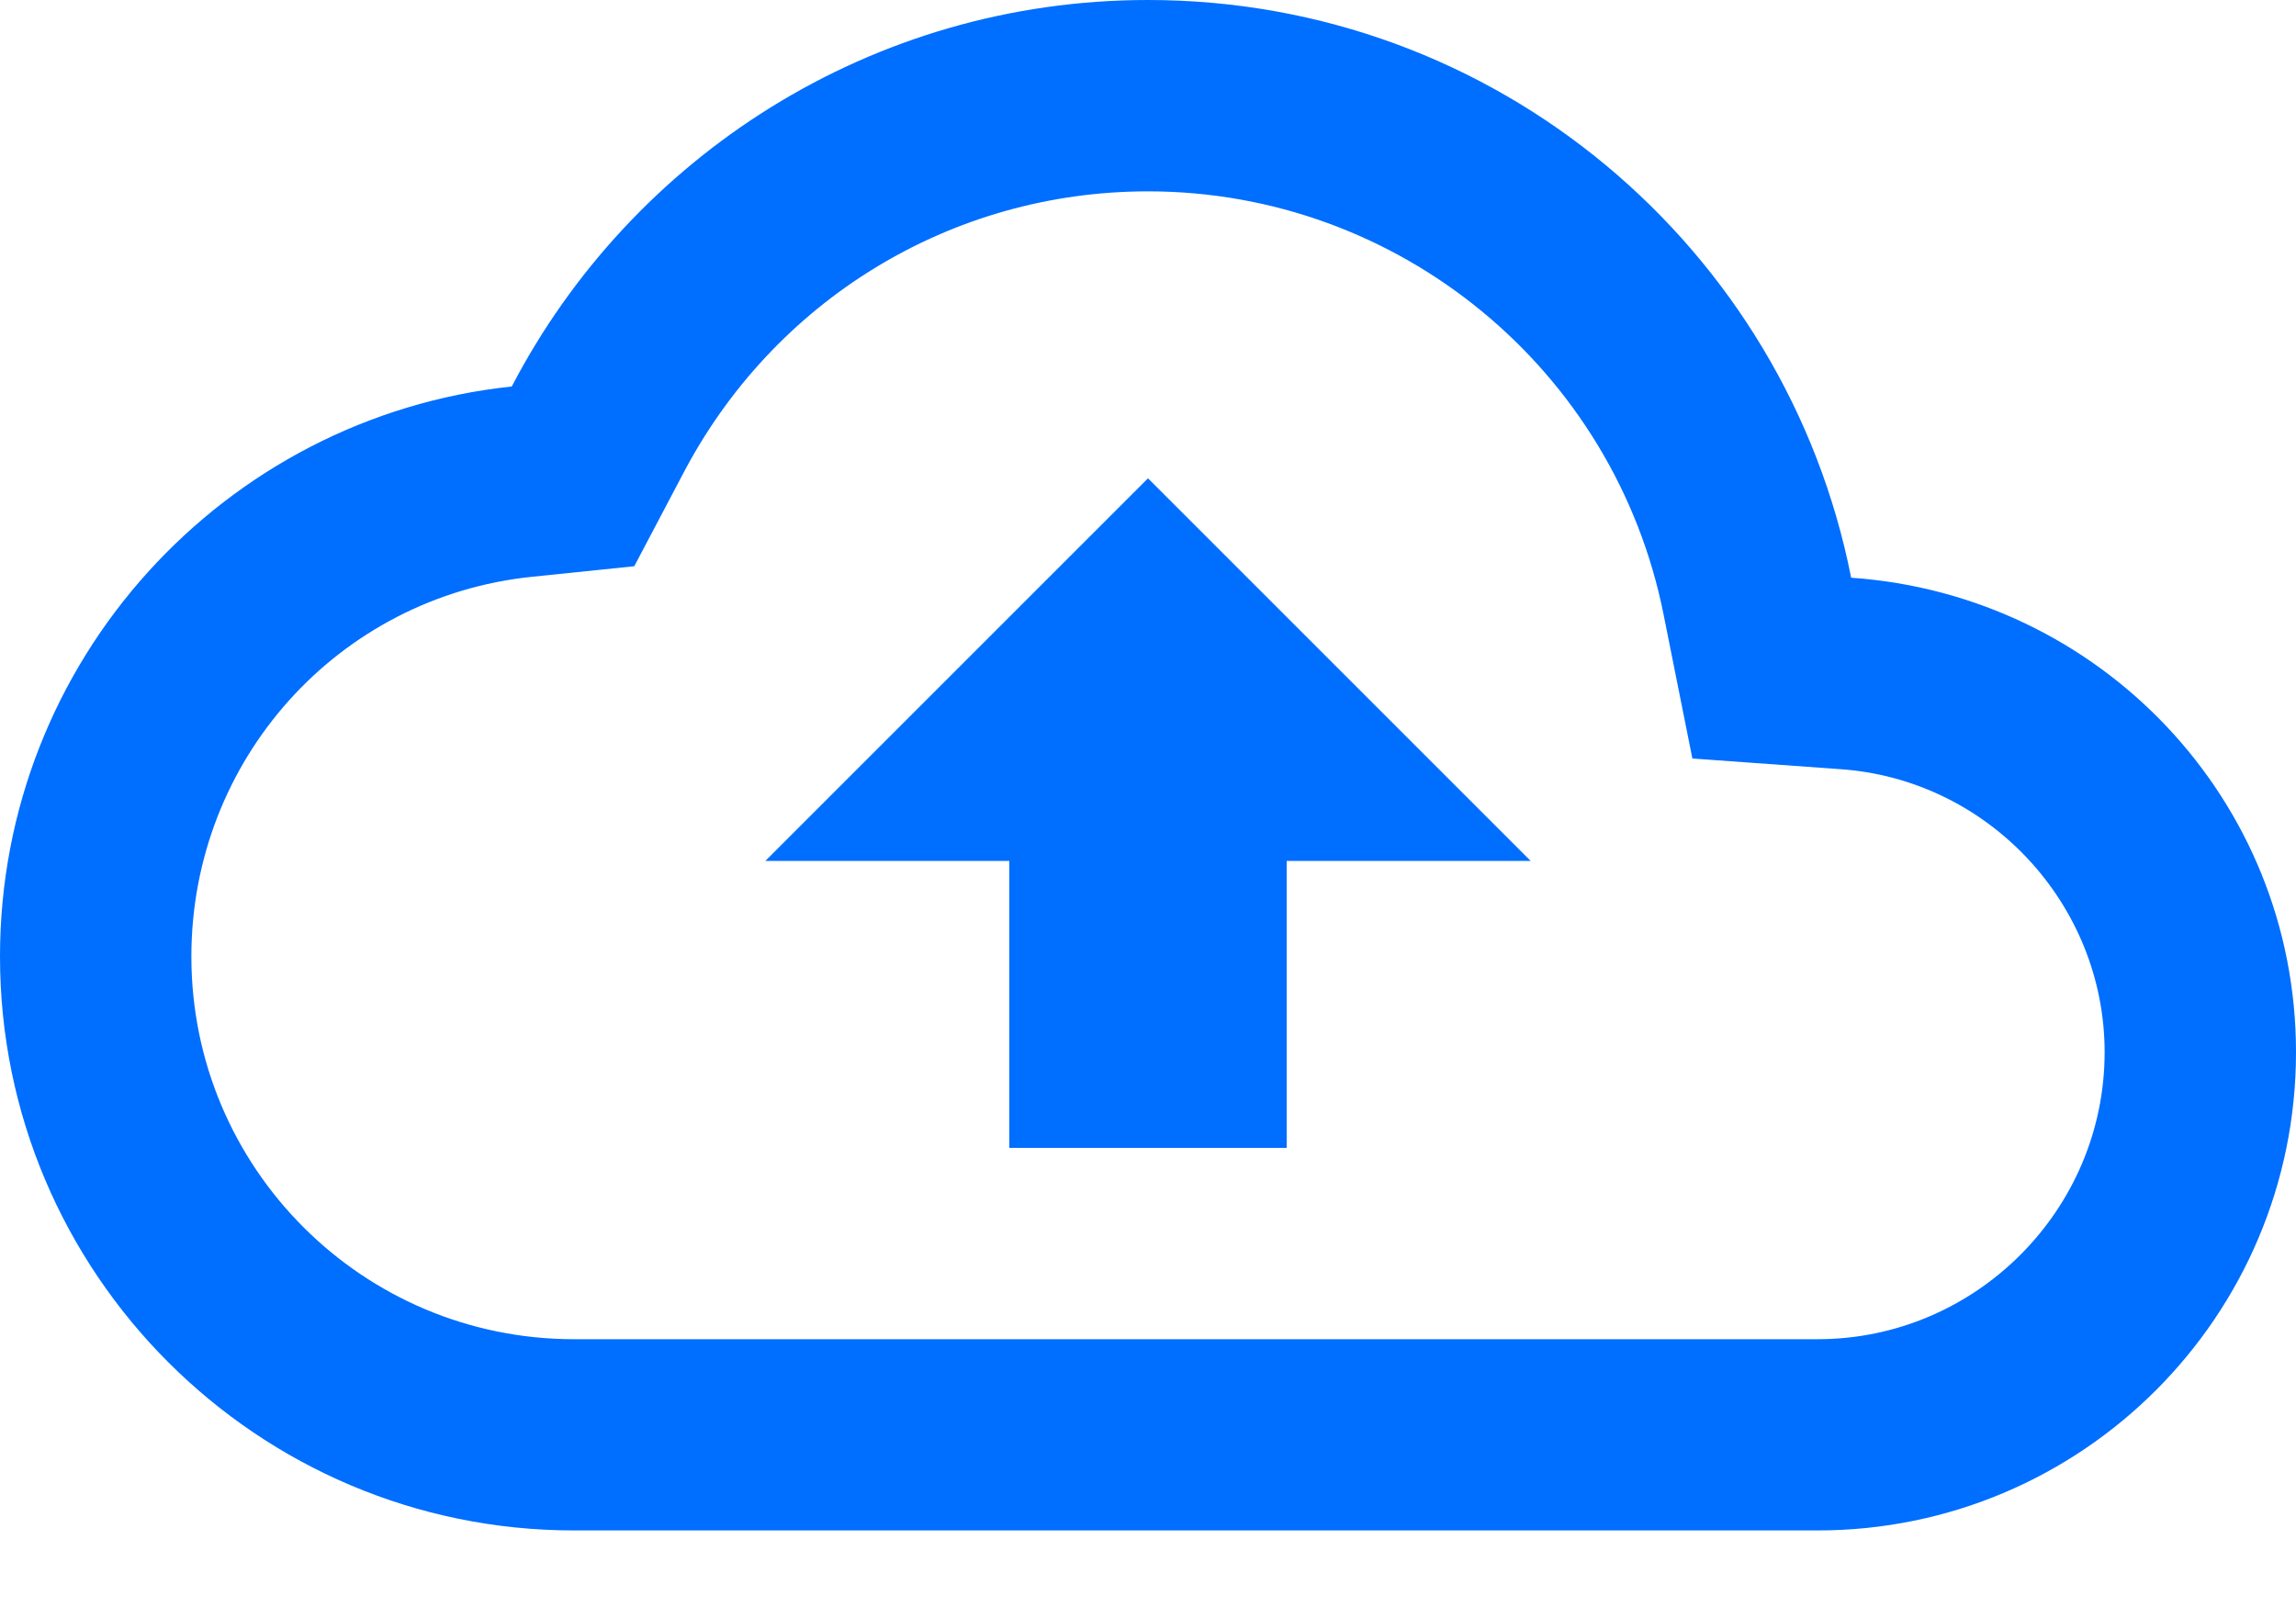 <svg width="20" height="14" viewBox="0 0 20 14" fill="none" xmlns="http://www.w3.org/2000/svg">
<path d="M16.125 5.033C15.558 2.158 13.033 0 10 0C7.592 0 5.5 1.367 4.458 3.367C1.95 3.633 0 5.758 0 8.333C0 11.092 2.242 13.333 5 13.333H15.833C18.133 13.333 20 11.467 20 9.167C20 6.967 18.292 5.183 16.125 5.033ZM15.833 11.667H5C3.158 11.667 1.667 10.175 1.667 8.333C1.667 6.625 2.942 5.2 4.633 5.025L5.525 4.933L5.942 4.142C6.733 2.617 8.283 1.667 10 1.667C12.183 1.667 14.067 3.217 14.492 5.358L14.742 6.608L16.017 6.7C17.317 6.783 18.333 7.875 18.333 9.167C18.333 10.542 17.208 11.667 15.833 11.667ZM6.667 7.5H8.792V10H11.208V7.5H13.333L10 4.167L6.667 7.5Z" fill="#006EFF"/>
</svg>
